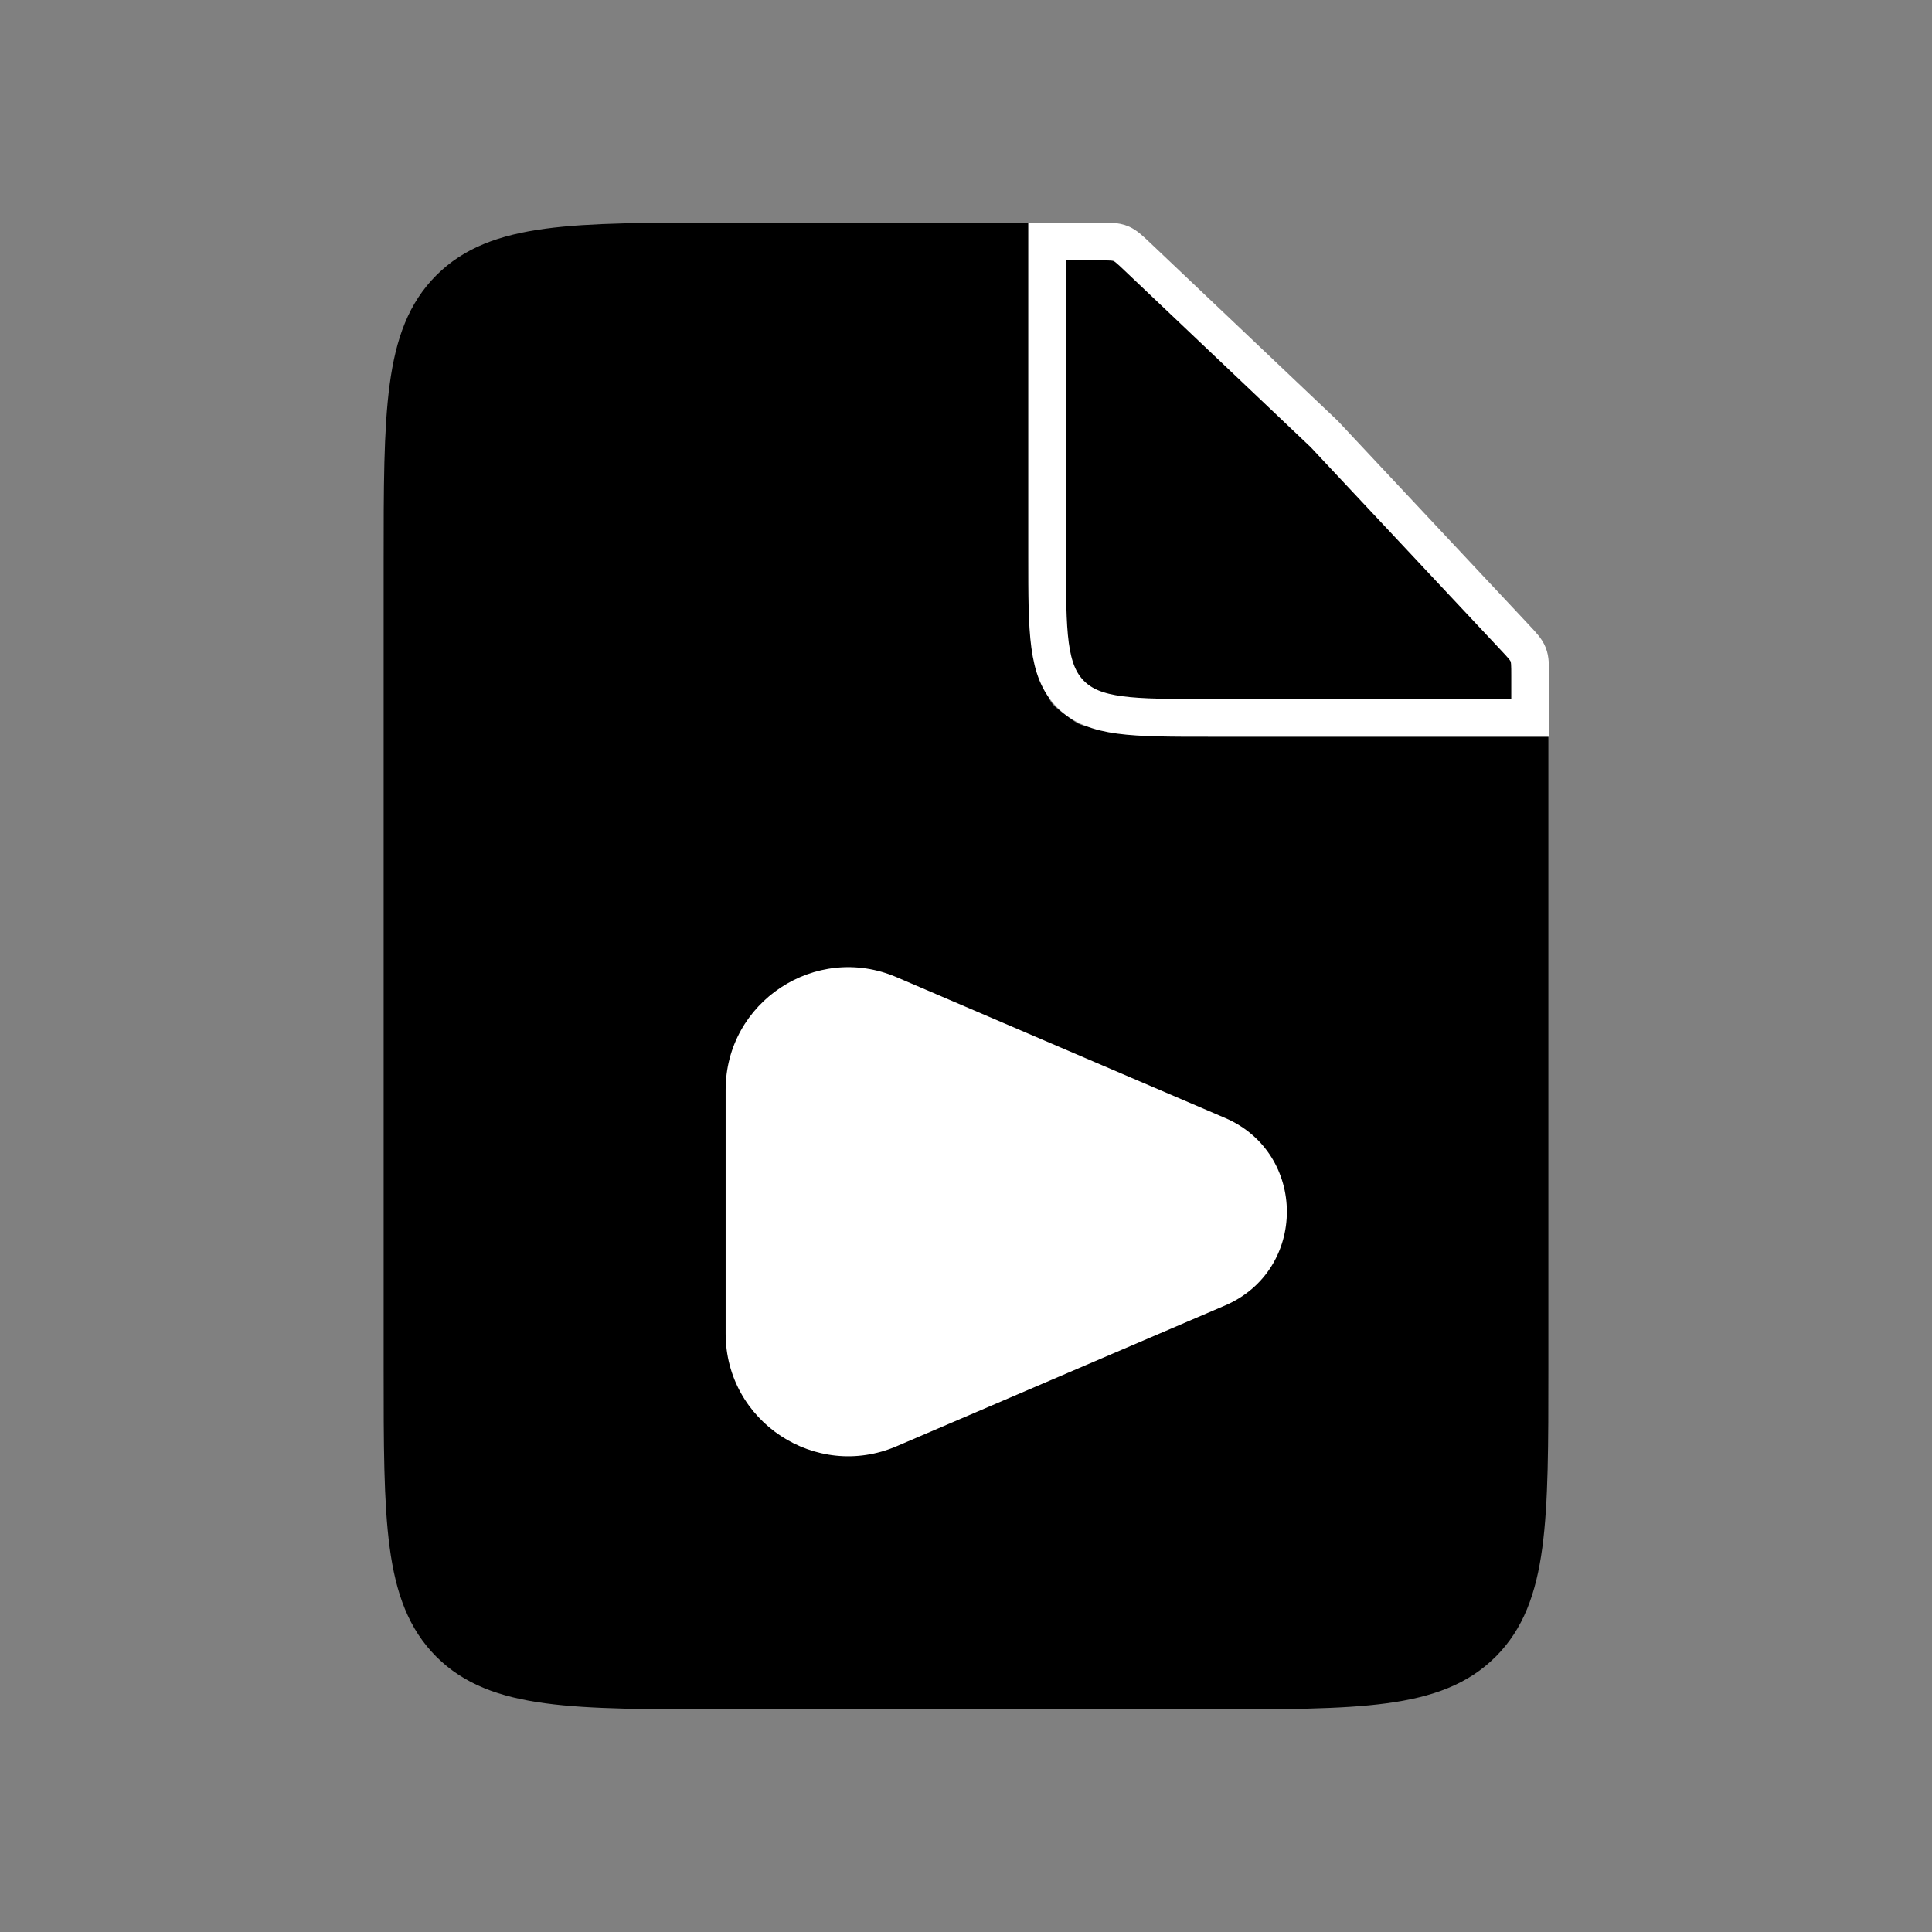 <svg width="1024" height="1024" viewBox="0 0 1024 1024" fill="none" xmlns="http://www.w3.org/2000/svg">
    <rect x="0" y="0" width="1024" height="1024" fill="#808080" stroke="none"/>
    <path d="M554.667 130C554.667 129.057 554.667 128.586 554.374 128.293C554.081 128 553.61 128 552.667 128H384C303.547 128 263.32 128 238.327 152.994C213.333 177.987 213.333 218.214 213.333 298.667V725.333C213.333 805.786 213.333 846.013 238.327 871.006C263.32 896 303.547 896 384 896H640C720.453 896 760.68 896 785.673 871.006C810.667 846.013 810.667 805.786 810.667 725.333V391C810.667 388.172 810.667 386.757 809.788 385.879C808.909 385 807.495 385 804.667 385H786.5H724H581.967C577.965 385 575.964 385 574.067 384.495C573.515 384.348 572.972 384.169 572.44 383.96C570.613 383.242 569.002 382.056 565.779 379.683V379.683C560.877 376.073 558.426 374.268 556.897 371.787C556.455 371.069 556.074 370.316 555.758 369.534C554.667 366.832 554.667 363.788 554.667 357.7V130Z" fill="black"/>
    <path d="M554.5 128H384C303.547 128 263.32 128 238.327 152.994C213.333 177.987 213.333 218.214 213.333 298.667V725.333C213.333 805.786 213.333 846.013 238.327 871.006C263.32 896 303.547 896 384 896H640C720.453 896 760.68 896 785.673 871.006C810.667 846.013 810.667 805.786 810.667 725.333V385.5" stroke="black" stroke-width="20"/>
    <path d="M649.522 591.968L475.475 517.377C432.171 498.818 384 530.582 384 577.695V706.772C384 753.885 432.171 785.649 475.475 767.09L649.522 692.499C693.715 673.559 693.715 610.908 649.522 591.968Z" fill="white" stroke="black" stroke-width="1.2" stroke-linecap="round" stroke-linejoin="round"/>
    <path d="M811 380.5H640.333C600.107 380.5 579.994 380.5 567.497 368.003C555 355.506 555 335.393 555 295.167V128H582.366C588.276 128 591.231 128 593.907 129.068C596.584 130.135 598.727 132.169 603.015 136.237L701.833 230L802.891 337.846C806.896 342.121 808.899 344.258 809.95 346.915C811 349.572 811 352.501 811 358.359V380.5Z" fill="black" stroke="white" stroke-width="20"/>
</svg>
